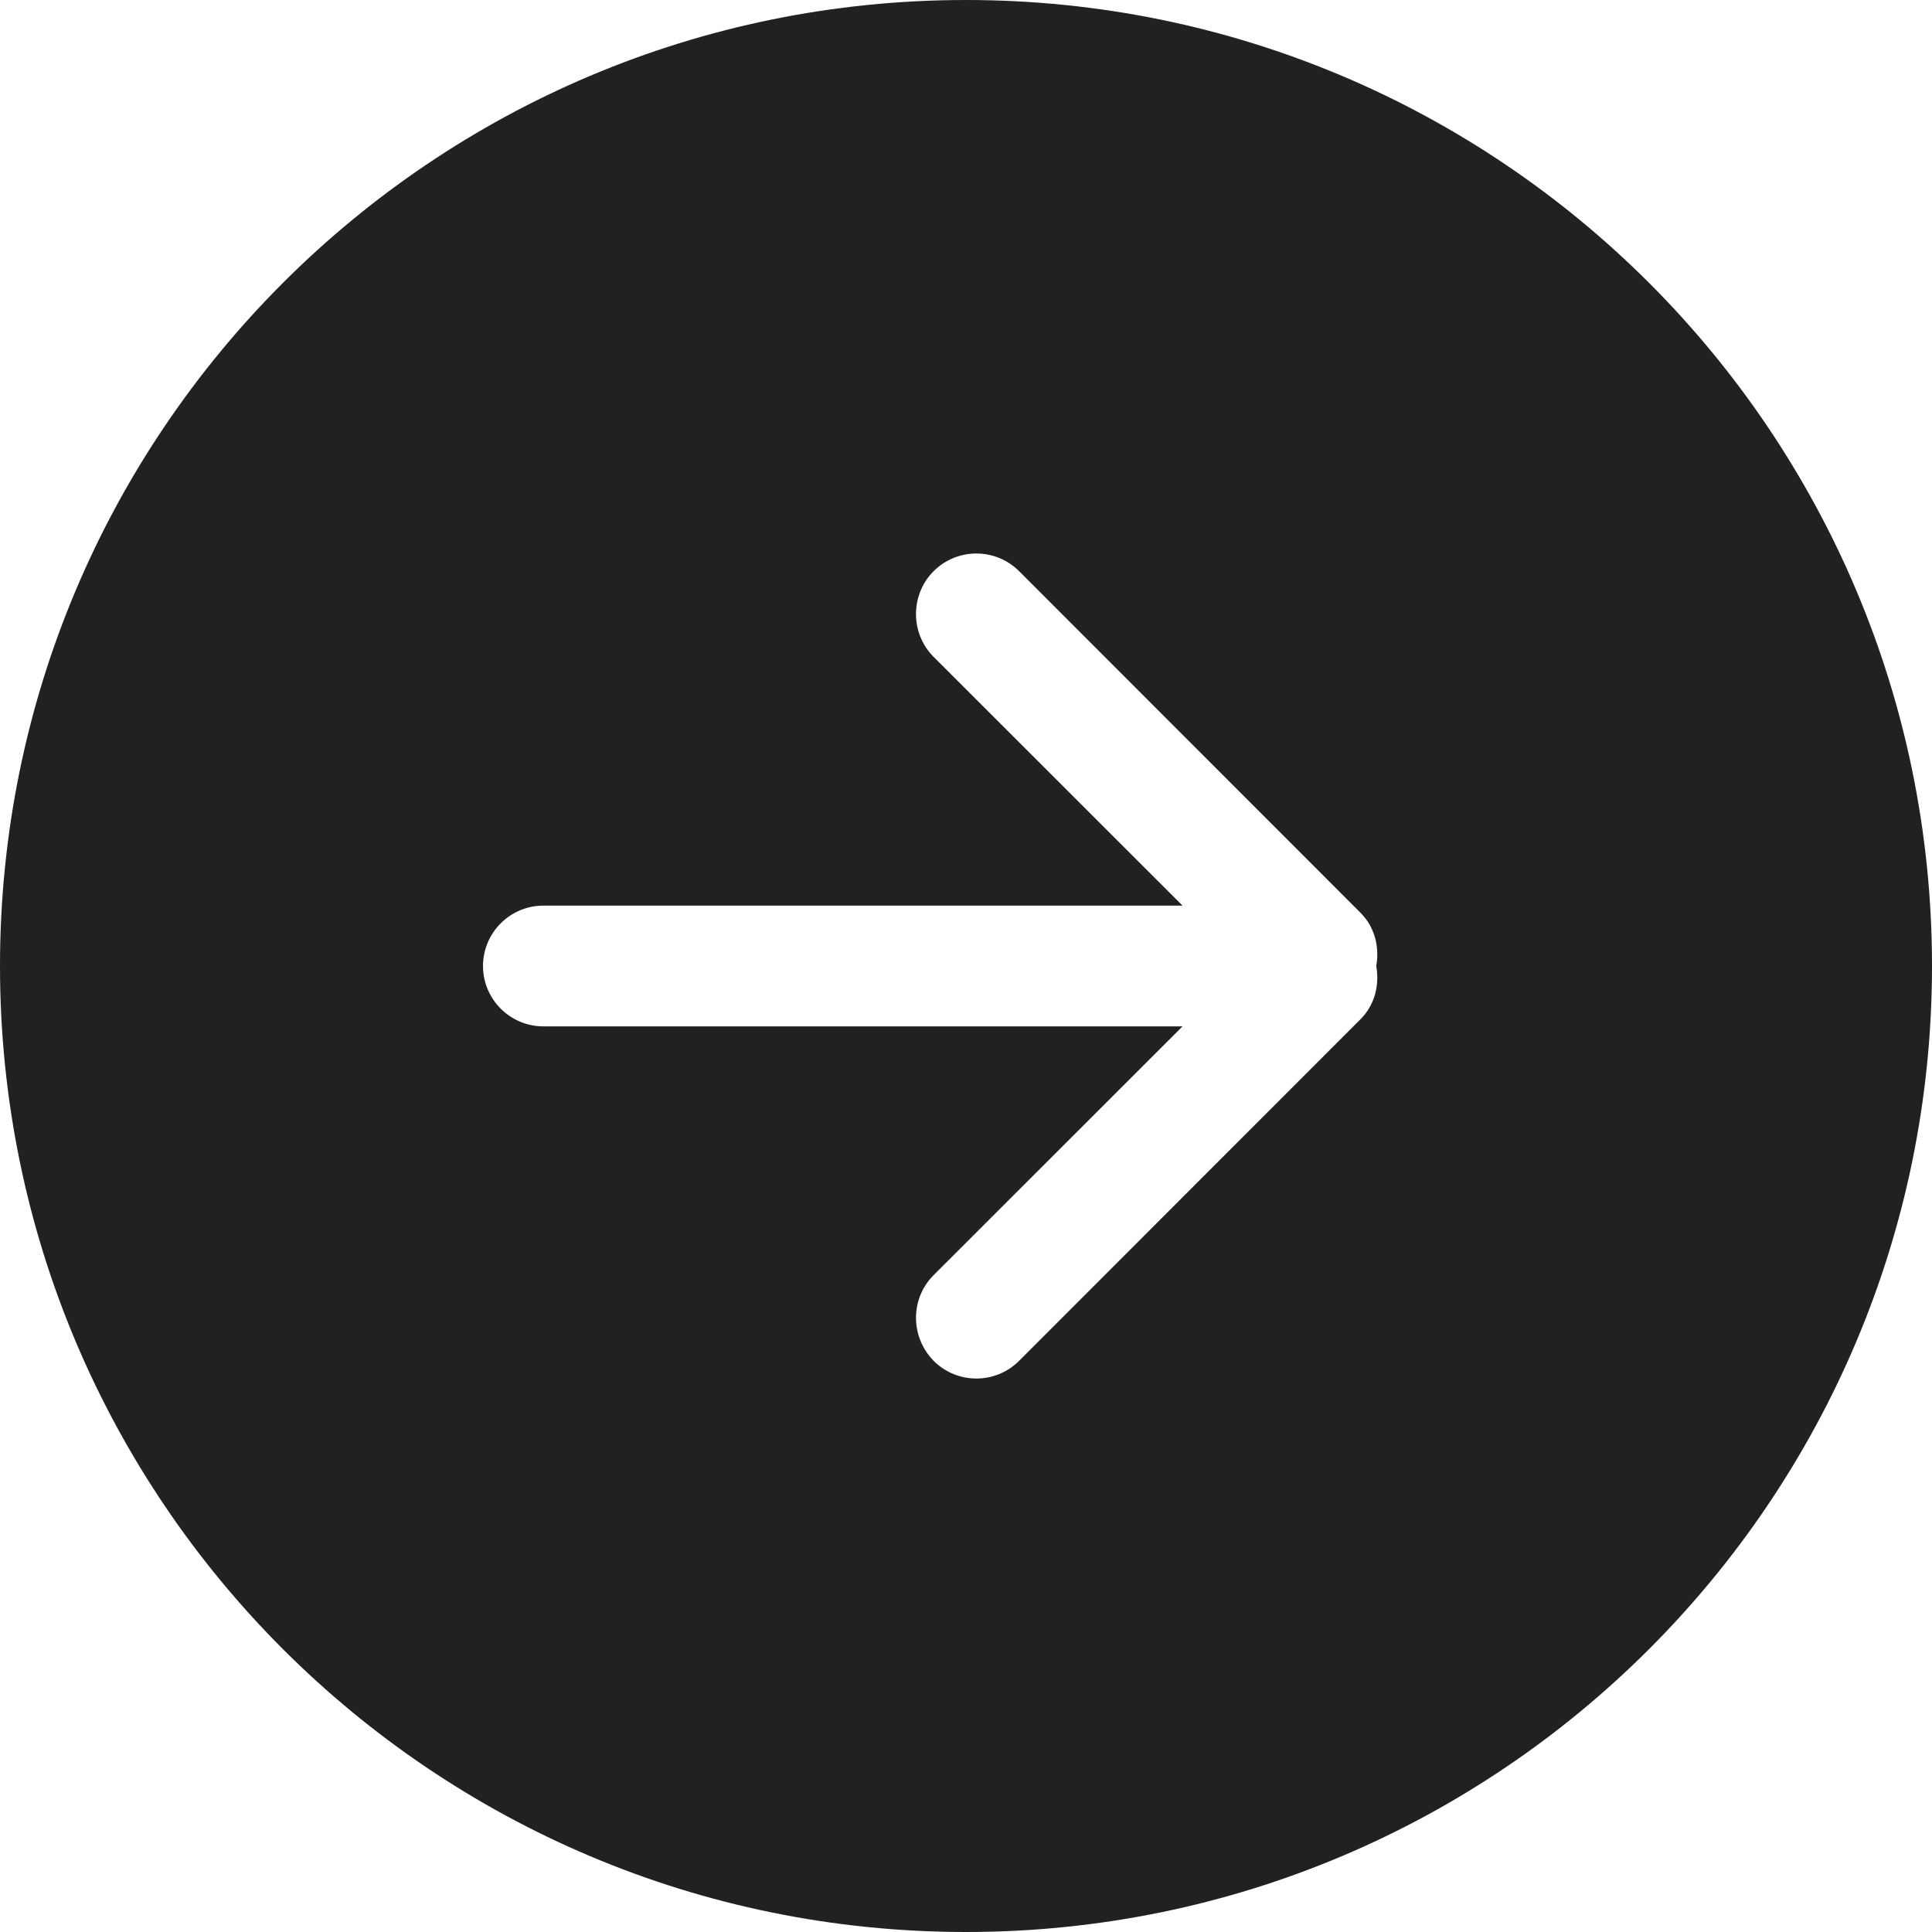 <svg width="40" height="40" viewBox="0 0 40 40" fill="none" xmlns="http://www.w3.org/2000/svg">
<path fill-rule="evenodd" clip-rule="evenodd" d="M11.25 18.75H24.483L19.33 13.6C18.843 13.113 18.843 12.312 19.33 11.825C19.819 11.338 20.61 11.338 21.099 11.825L28.17 18.9C28.469 19.2 28.562 19.613 28.494 20C28.562 20.387 28.469 20.8 28.17 21.1L21.099 28.175C20.61 28.663 19.819 28.663 19.33 28.175C18.843 27.675 18.843 26.887 19.33 26.4L24.483 21.25H11.25C10.56 21.25 10 20.688 10 20C10 19.312 10.56 18.75 11.25 18.75ZM20 40C31.045 40 40 31.05 40 20C40 8.95 31.045 0 20 0C8.955 0 0 8.95 0 20C0 31.05 8.955 40 20 40Z" fill="#212121"/>
</svg>
